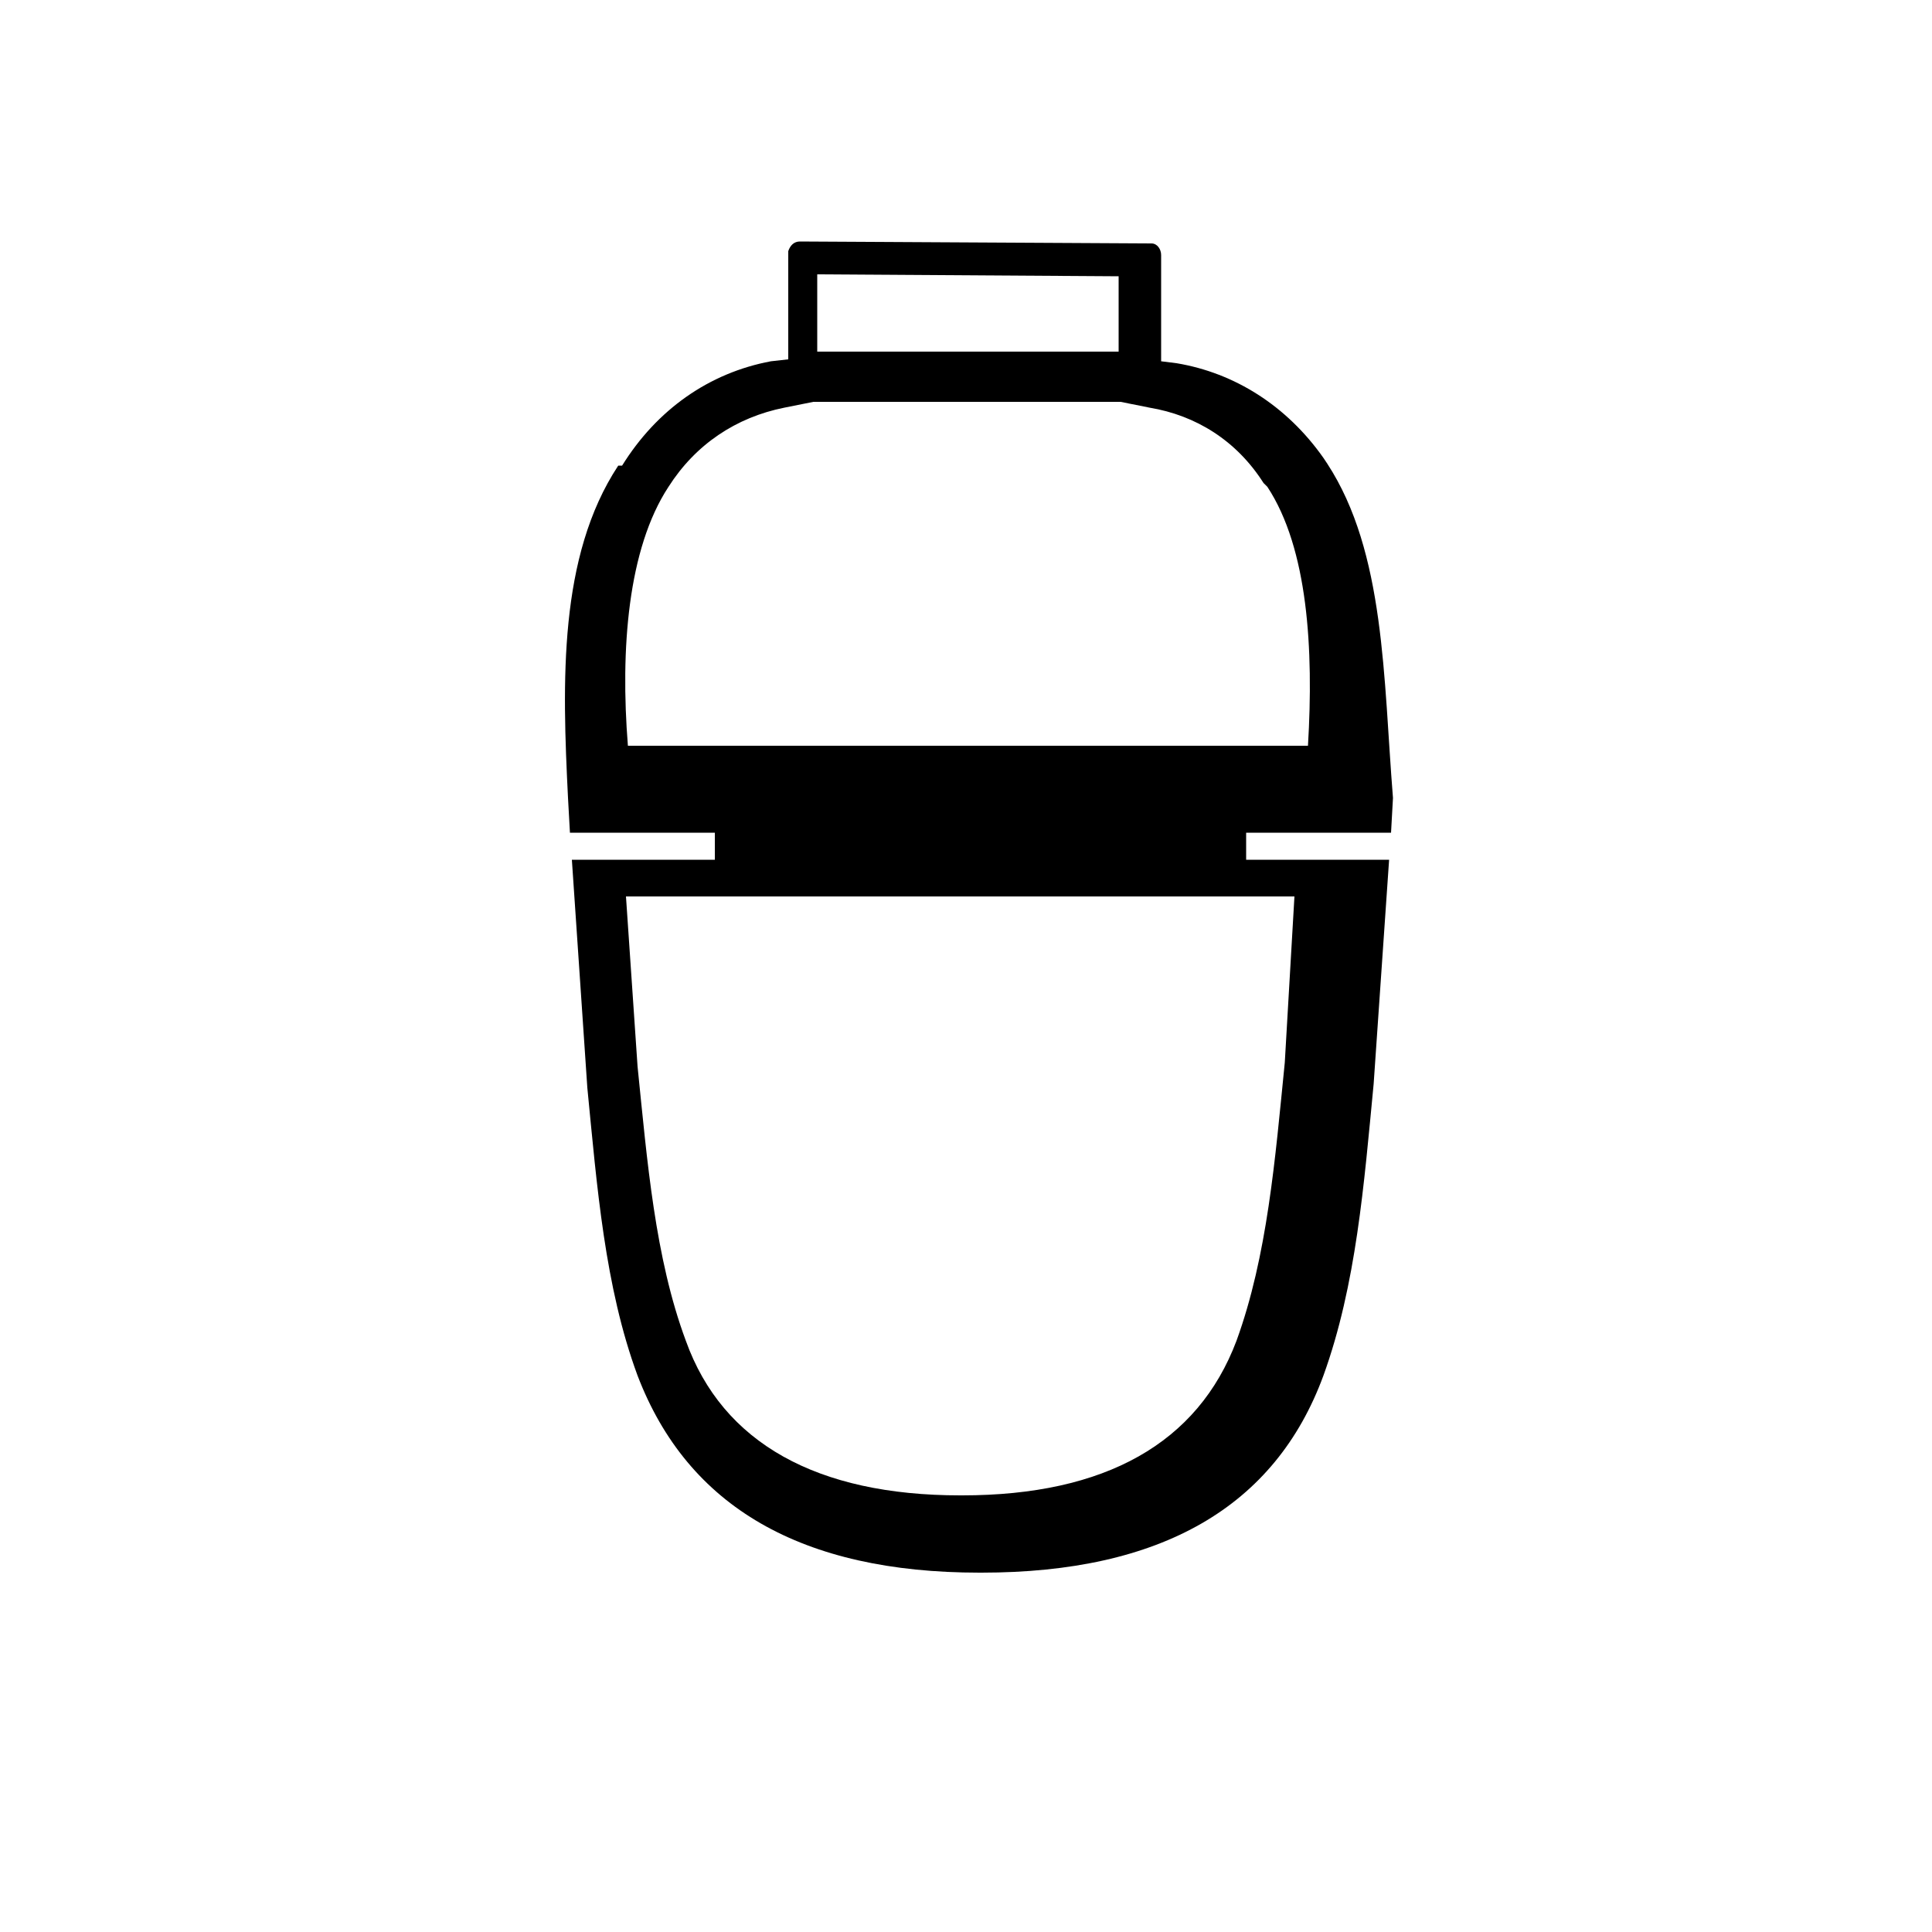 <svg xmlns="http://www.w3.org/2000/svg" viewBox="0 0 100 100">
  <path d="M68.7,24l-0.2-0.3c-1.9-2.7-4.6-4.4-7.6-4.9l-0.8-0.1v-5.5c0-0.3-0.2-0.6-0.5-0.6l-18.2-0.1c-0.3,0-0.5,0.2-0.6,0.5
		v5.6l-0.9,0.1c-3.2,0.6-5.9,2.5-7.7,5.4L32,24.1c-3.1,4.7-2.9,11.2-2.6,17.2l0.1,1.8h7.5v1.4h-7.4l0.8,11.8
		c0.5,5.1,0.9,10.3,2.6,14.9c2.6,6.8,8.5,10.2,17.7,10.2h0.1c9.3,0,15.2-3.4,17.7-10.2c1.7-4.7,2.1-9.9,2.6-15.1l0.8-11.6h-7.4v-1.4
		h7.5l0.1-1.8C71.6,35.1,71.7,28.6,68.7,24z M42.3,14.2l15.6,0.1v3.9H42.3V14.2z M34.6,25.2c1.4-2.2,3.5-3.6,6-4.1l1.5-0.3h15.9
		l1.5,0.3c2.4,0.4,4.5,1.7,5.9,3.9l0.2,0.2c2.1,3.2,2.4,8.4,2.1,13.4H32.5C32.1,33.6,32.5,28.4,34.6,25.2z M66.5,55
		c-0.5,5-0.9,10-2.5,14.4c-2,5.3-6.8,8-14.2,8h-0.1c-7.4,0-12.3-2.7-14.2-8c-1.6-4.3-2-9.3-2.5-14.2l-0.6-8.8h34.6L66.5,55z"/>
</svg> 